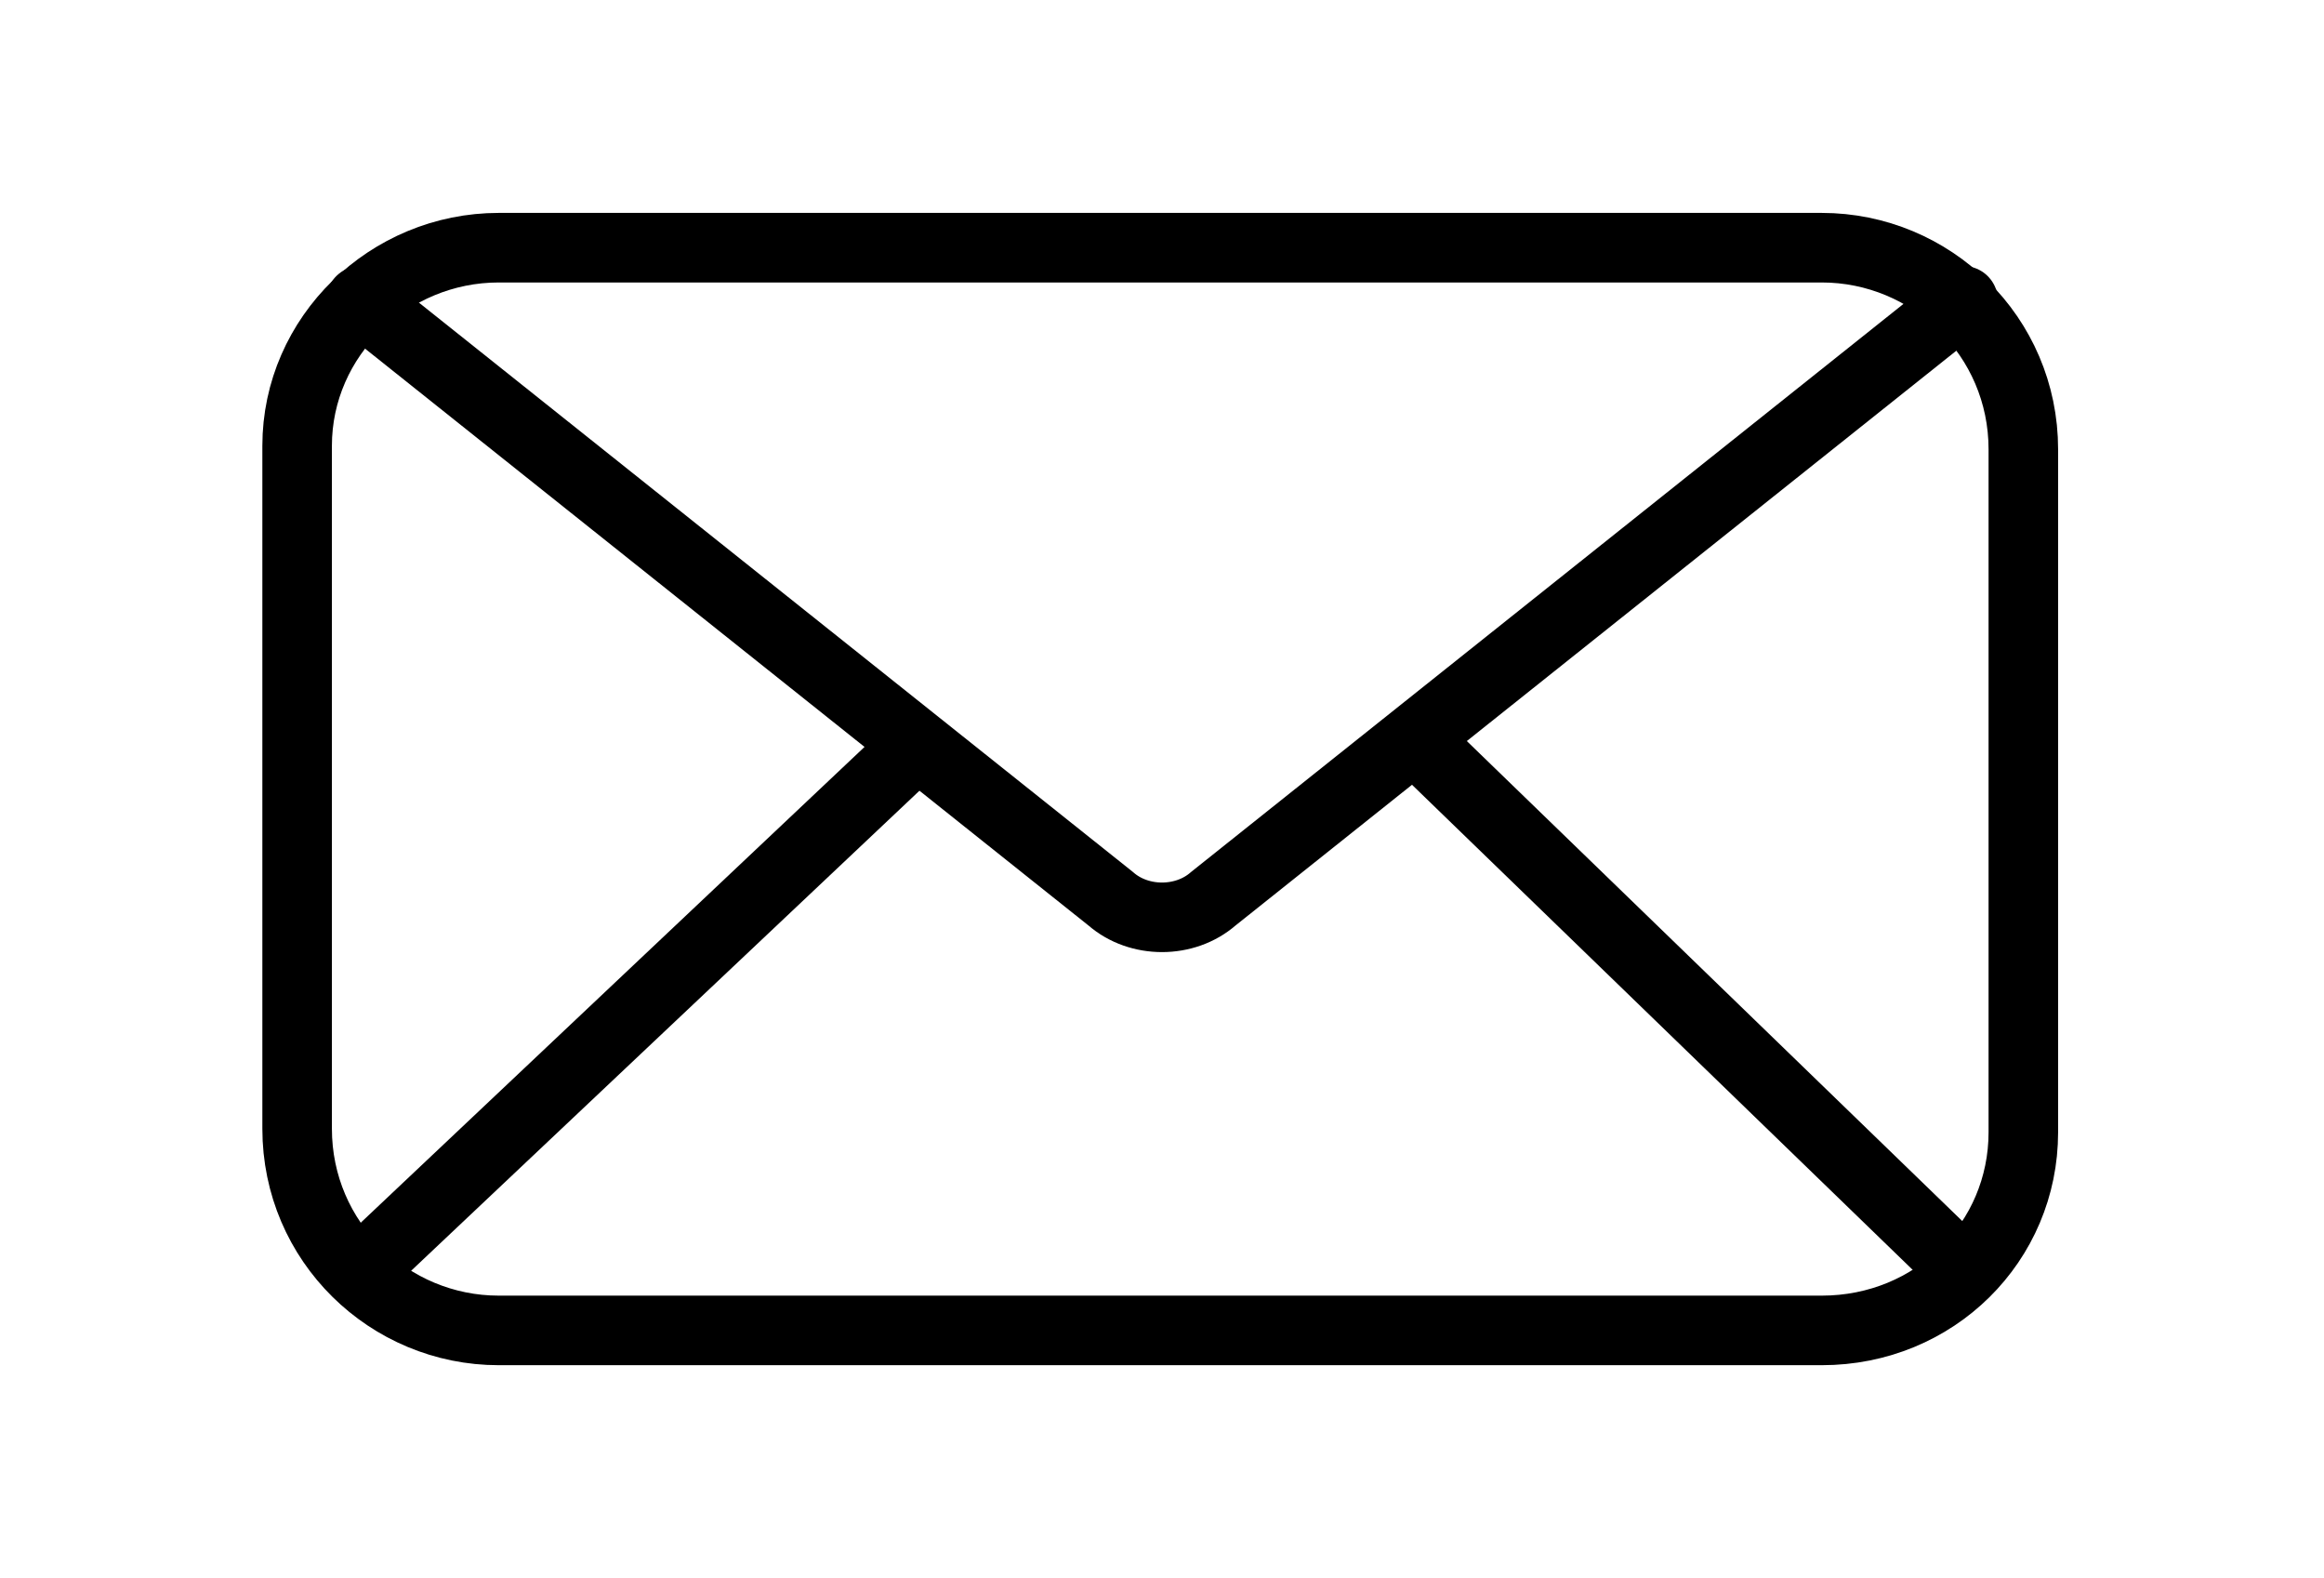 <?xml version="1.0" encoding="utf-8"?>
<!-- Generator: Adobe Illustrator 19.2.0, SVG Export Plug-In . SVG Version: 6.00 Build 0)  -->
<svg version="1.1" id="pictos" xmlns="http://www.w3.org/2000/svg" xmlns:xlink="http://www.w3.org/1999/xlink" x="0px" y="0px"
	 viewBox="0 0 65.7 44.6" style="enable-background:new 0 0 65.7 44.6;" xml:space="preserve">
<style type="text/css">
	.st0{display:none;fill:#009F1B;stroke:#FFFFFF;stroke-width:1.966;stroke-linejoin:round;stroke-miterlimit:10;}
	.st1{display:none;fill:#C2C2C2;}
	.st2{fill:none;stroke:#FFFFFF;stroke-width:1.966;stroke-linejoin:round;stroke-miterlimit:10;}
	.st3{fill:none;stroke:#FFFFFF;stroke-width:1.966;stroke-miterlimit:10;}
	.st4{fill:none;stroke:#FFFFFF;stroke-width:1.966;stroke-linecap:round;stroke-miterlimit:10;}
	.st5{fill:#FFFFFF;}
	.st6{fill:none;stroke:#FFFFFF;stroke-width:1.966;stroke-linecap:round;stroke-linejoin:round;stroke-miterlimit:10;}
	.st7{fill:none;stroke:#000000;stroke-width:1.966;stroke-linejoin:round;stroke-miterlimit:10;}
	.st8{fill:none;stroke:#000000;stroke-width:1.966;stroke-linecap:round;stroke-linejoin:round;stroke-miterlimit:10;}
</style>
<rect x="-2.6" y="-11" class="st0" width="136.2" height="61.7"/>
<rect x="-438.9" y="-516.9" class="st1" width="1278.5" height="797.1"/>
<g>
	<path class="st7" d="M51.5,37.6H14.1c-3.1,0-5.7-2.5-5.7-5.7V12.6C8.4,9.5,11,7,14.1,7h37.4c3.1,0,5.7,2.5,5.7,5.7v19.3
		C57.2,35.1,54.7,37.6,51.5,37.6z"/>
	<path class="st8" d="M10.2,8.5l21.2,16.9c0.8,0.7,2.1,0.7,2.9,0L55.5,8.5"/>
	<line class="st7" x1="39.7" y1="20.6" x2="55.6" y2="36"/>
	<line class="st7" x1="10.1" y1="36" x2="26.2" y2="20.8"/>
</g>
</svg>
